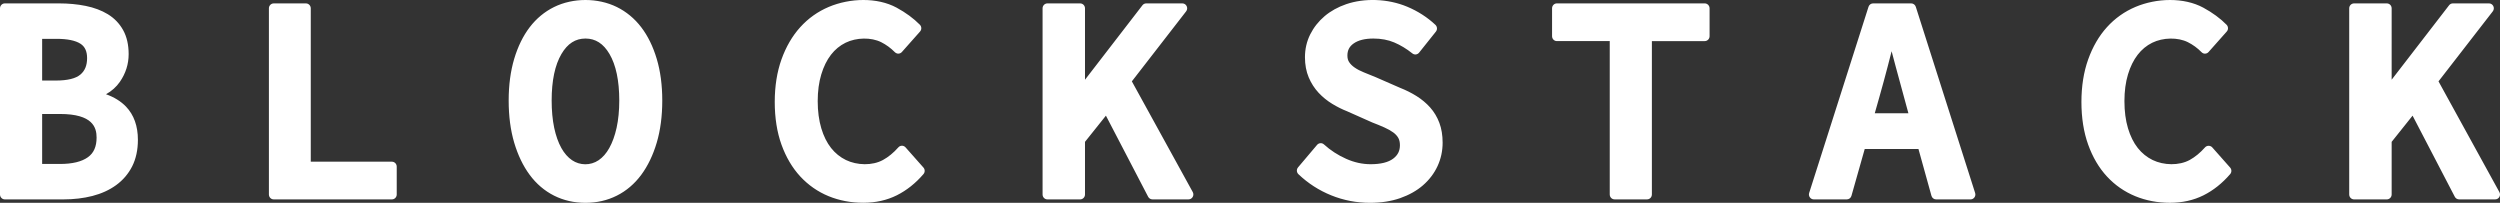 <svg style="width: 141.602px; height: 11.487px;" viewBox="0 0 141.602 11.487" enable-background="new 0 0 141.602 11.487"
	 xml:space="preserve">
<rect x="0" y="0" width="141.602" height="11.487" fill="#333333" stroke="none"/>
<path fill="#FFFFFF" d="M5.471,7.791c0,0.511-0.16,0.875-0.488,1.111C4.631,9.158,4.097,9.287,3.398,9.287H2.387V6.456h1.011
	C5.256,6.456,5.471,7.219,5.471,7.791z M4.554,4.223C4.29,4.448,3.82,4.562,3.16,4.562H2.387V2.2h0.821
	c0.611,0,1.066,0.094,1.352,0.279C4.81,2.641,4.933,2.907,4.933,3.292C4.933,3.704,4.809,4.008,4.554,4.223z M6.004,5.338
	c0.325-0.181,0.59-0.418,0.79-0.709c0.327-0.476,0.493-1.001,0.493-1.562c0-0.53-0.105-0.989-0.313-1.362
	c-0.208-0.374-0.5-0.677-0.867-0.9C5.754,0.59,5.333,0.432,4.855,0.335C4.391,0.24,3.879,0.192,3.334,0.192h-3.06
	C0.123,0.192,0,0.317,0,0.471v10.545c0,0.154,0.123,0.278,0.274,0.278h3.315c0.591,0,1.143-0.065,1.645-0.194
	c0.513-0.132,0.966-0.339,1.345-0.615c0.388-0.283,0.694-0.641,0.91-1.067C7.702,8.992,7.811,8.488,7.811,7.92
	c0-0.78-0.226-1.413-0.672-1.879C6.847,5.737,6.467,5.502,6.004,5.338z M22.197,9.158h-4.595V0.471c0-0.153-0.123-0.278-0.274-0.278
	h-1.824c-0.151,0-0.273,0.125-0.273,0.278v10.545c0,0.154,0.122,0.278,0.273,0.278h6.693c0.151,0,0.274-0.124,0.274-0.278v-1.58
	C22.47,9.282,22.348,9.158,22.197,9.158z M35.076,5.695c0,0.567-0.051,1.086-0.151,1.543c-0.1,0.45-0.24,0.836-0.416,1.149
	c-0.167,0.299-0.37,0.53-0.603,0.688c-0.461,0.312-1.061,0.3-1.505-0.001c-0.233-0.157-0.436-0.389-0.604-0.688
	c-0.175-0.313-0.312-0.699-0.407-1.146c-0.096-0.458-0.144-0.978-0.144-1.546c0-1.126,0.187-2.013,0.556-2.638
	c0.346-0.587,0.791-0.873,1.36-0.873c0.568,0,1.012,0.285,1.359,0.873C34.889,3.682,35.076,4.569,35.076,5.695z M36.319,1.541
	c-0.378-0.494-0.844-0.879-1.381-1.144c-1.076-0.529-2.477-0.529-3.553,0c-0.538,0.265-1.003,0.65-1.381,1.144
	c-0.373,0.487-0.669,1.09-0.879,1.792c-0.208,0.696-0.313,1.49-0.313,2.362c0,0.882,0.105,1.685,0.313,2.386
	c0.21,0.706,0.504,1.318,0.876,1.821c0.378,0.511,0.844,0.908,1.382,1.179c0.538,0.27,1.136,0.407,1.779,0.407
	c0.642,0,1.24-0.137,1.778-0.408c0.538-0.27,1.003-0.667,1.382-1.178c0.372-0.503,0.667-1.115,0.876-1.821
	c0.208-0.7,0.314-1.502,0.314-2.386c0-0.873-0.105-1.667-0.314-2.363C36.988,2.631,36.692,2.028,36.319,1.541z M51.29,8.346
	c-0.052-0.058-0.125-0.092-0.203-0.092c-0.077,0-0.151,0.033-0.203,0.092c-0.273,0.308-0.566,0.549-0.871,0.715
	c-0.602,0.33-1.469,0.308-2.099,0.002c-0.326-0.159-0.608-0.387-0.841-0.681c-0.236-0.299-0.423-0.675-0.554-1.116
	c-0.134-0.45-0.203-0.968-0.203-1.539c0-0.56,0.068-1.07,0.203-1.515c0.132-0.437,0.316-0.81,0.548-1.111
	c0.227-0.293,0.504-0.522,0.825-0.68c0.614-0.302,1.45-0.317,2.02-0.032c0.283,0.142,0.543,0.333,0.775,0.568
	c0.054,0.054,0.147,0.088,0.2,0.081c0.075-0.002,0.146-0.036,0.196-0.092l1.03-1.161c0.098-0.11,0.094-0.278-0.01-0.383
	c-0.355-0.361-0.799-0.687-1.317-0.968c-1.105-0.597-2.643-0.547-3.841-0.044c-0.621,0.262-1.165,0.648-1.618,1.149
	c-0.451,0.498-0.809,1.113-1.064,1.827c-0.253,0.71-0.381,1.521-0.381,2.408c0,0.899,0.128,1.712,0.381,2.417
	c0.255,0.709,0.614,1.317,1.066,1.805c0.454,0.489,0.993,0.865,1.603,1.115c0.607,0.249,1.268,0.374,1.966,0.374
	c0.695,0,1.333-0.142,1.897-0.423c0.559-0.279,1.068-0.684,1.513-1.204c0.09-0.106,0.089-0.264-0.004-0.368L51.29,8.346z
	 M64.109,4.608l3.075-3.966c0.065-0.083,0.077-0.198,0.031-0.293c-0.045-0.096-0.141-0.157-0.245-0.157h-2.046
	c-0.084,0-0.163,0.039-0.215,0.106l-3.254,4.218V0.47c0-0.153-0.123-0.277-0.274-0.277h-1.855c-0.151,0-0.274,0.124-0.274,0.277
	v10.546c0,0.153,0.122,0.278,0.274,0.278h1.855c0.151,0,0.274-0.125,0.274-0.278V8.034l1.185-1.483l2.392,4.594
	c0.048,0.091,0.141,0.148,0.242,0.148h2.046c0.097,0,0.186-0.052,0.236-0.138c0.049-0.085,0.05-0.19,0.003-0.276L64.109,4.608z
	 M81.006,6.088c-0.218-0.244-0.478-0.462-0.773-0.647c-0.286-0.179-0.606-0.339-0.94-0.47l-1.368-0.598
	c-0.235-0.097-0.461-0.189-0.679-0.276c-0.196-0.079-0.371-0.169-0.516-0.27c-0.134-0.092-0.24-0.197-0.315-0.311
	c-0.065-0.099-0.097-0.22-0.097-0.369c0-0.297,0.112-0.514,0.351-0.683c0.263-0.187,0.64-0.281,1.12-0.281
	c0.437,0,0.833,0.074,1.179,0.22c0.355,0.151,0.702,0.36,1.03,0.623c0.116,0.094,0.287,0.074,0.381-0.044l0.952-1.193
	c0.091-0.114,0.079-0.279-0.026-0.38c-0.456-0.429-0.993-0.775-1.597-1.028c-1.114-0.467-2.435-0.495-3.459-0.144
	c-0.469,0.161-0.88,0.389-1.221,0.678c-0.345,0.292-0.618,0.638-0.815,1.031c-0.199,0.398-0.299,0.834-0.299,1.296
	c0,0.422,0.072,0.806,0.213,1.141c0.139,0.33,0.328,0.623,0.561,0.873c0.228,0.243,0.488,0.454,0.771,0.626
	c0.277,0.169,0.564,0.312,0.841,0.42l1.425,0.634c0.249,0.095,0.479,0.19,0.692,0.285c0.198,0.088,0.367,0.184,0.504,0.285
	c0.122,0.09,0.216,0.193,0.281,0.308c0.06,0.107,0.091,0.246,0.091,0.411c0,0.322-0.121,0.563-0.381,0.76
	c-0.278,0.21-0.709,0.316-1.28,0.316c-0.467,0-0.934-0.103-1.388-0.307C75.78,8.788,75.358,8.514,74.99,8.18
	c-0.056-0.05-0.127-0.077-0.201-0.07c-0.073,0.005-0.141,0.039-0.189,0.096l-1.078,1.274c-0.095,0.113-0.087,0.283,0.02,0.385
	c0.541,0.516,1.167,0.92,1.862,1.2c0.695,0.281,1.434,0.423,2.195,0.423c0.63,0,1.205-0.09,1.707-0.265
	c0.506-0.178,0.942-0.422,1.294-0.729c0.355-0.309,0.632-0.673,0.823-1.085c0.191-0.412,0.288-0.858,0.288-1.328
	c0-0.419-0.062-0.797-0.185-1.123C81.404,6.632,81.229,6.339,81.006,6.088z M96.557,0.192h-8.374c-0.151,0-0.273,0.124-0.273,0.278
	v1.58c0,0.154,0.122,0.278,0.273,0.278h2.994v8.687c0,0.154,0.122,0.278,0.274,0.278h1.84c0.151,0,0.273-0.124,0.273-0.278V2.328
	h2.994c0.151,0,0.274-0.124,0.274-0.278v-1.58C96.831,0.317,96.708,0.192,96.557,0.192z M107.143,2.902
	c0.074,0.282,0.149,0.566,0.226,0.851l0.725,2.664h-1.906l0.265-0.934c0.159-0.561,0.315-1.135,0.469-1.723
	C106.996,3.473,107.071,3.188,107.143,2.902z M108.512,0.384c-0.037-0.114-0.142-0.192-0.261-0.192h-2.157
	c-0.118,0-0.223,0.077-0.26,0.192l-3.362,10.546c-0.027,0.085-0.012,0.177,0.04,0.249c0.051,0.072,0.134,0.115,0.221,0.115h1.871
	c0.122,0,0.229-0.082,0.263-0.201l0.752-2.653h3.044l0.736,2.651c0.034,0.12,0.141,0.203,0.263,0.203h1.951
	c0.088,0,0.17-0.043,0.221-0.115c0.052-0.071,0.066-0.164,0.039-0.249L108.512,0.384z M125.302,8.346
	c-0.104-0.117-0.302-0.117-0.406,0c-0.273,0.308-0.566,0.548-0.87,0.715c-0.603,0.329-1.469,0.308-2.1,0.002
	c-0.326-0.159-0.608-0.387-0.841-0.681c-0.236-0.299-0.422-0.675-0.554-1.116c-0.134-0.449-0.202-0.966-0.202-1.539
	c0-0.561,0.068-1.071,0.202-1.515c0.132-0.437,0.316-0.811,0.549-1.111c0.226-0.293,0.503-0.522,0.823-0.68
	c0.614-0.302,1.45-0.317,2.02-0.032c0.283,0.142,0.544,0.332,0.775,0.567c0.053,0.055,0.131,0.089,0.2,0.082
	c0.075-0.002,0.146-0.035,0.196-0.092l1.031-1.161c0.098-0.11,0.093-0.278-0.01-0.383c-0.355-0.361-0.8-0.687-1.318-0.968
	c-1.105-0.597-2.644-0.547-3.841-0.044c-0.621,0.262-1.165,0.648-1.618,1.149c-0.451,0.498-0.809,1.113-1.063,1.827
	c-0.254,0.71-0.382,1.521-0.382,2.409c0,0.899,0.128,1.712,0.382,2.417c0.254,0.709,0.612,1.317,1.065,1.805
	c0.453,0.489,0.993,0.864,1.604,1.115c0.606,0.249,1.268,0.374,1.965,0.374c0.695,0,1.333-0.142,1.897-0.423
	c0.559-0.279,1.067-0.684,1.514-1.204c0.09-0.106,0.089-0.264-0.004-0.368L125.302,8.346z M141.567,10.88l-3.448-6.272l3.075-3.966
	c0.065-0.083,0.077-0.198,0.031-0.293c-0.045-0.096-0.141-0.157-0.246-0.157h-2.045c-0.084,0-0.164,0.039-0.215,0.106l-3.254,4.217
	V0.47c0-0.153-0.122-0.277-0.274-0.277h-1.856c-0.151,0-0.274,0.124-0.274,0.277v10.546c0,0.153,0.123,0.278,0.274,0.278h1.856
	c0.151,0,0.274-0.125,0.274-0.278V8.035l1.185-1.484l2.392,4.594c0.047,0.091,0.141,0.148,0.242,0.148h2.045
	c0.097,0,0.187-0.052,0.236-0.138C141.614,11.071,141.615,10.966,141.567,10.88z"/>
</svg>
